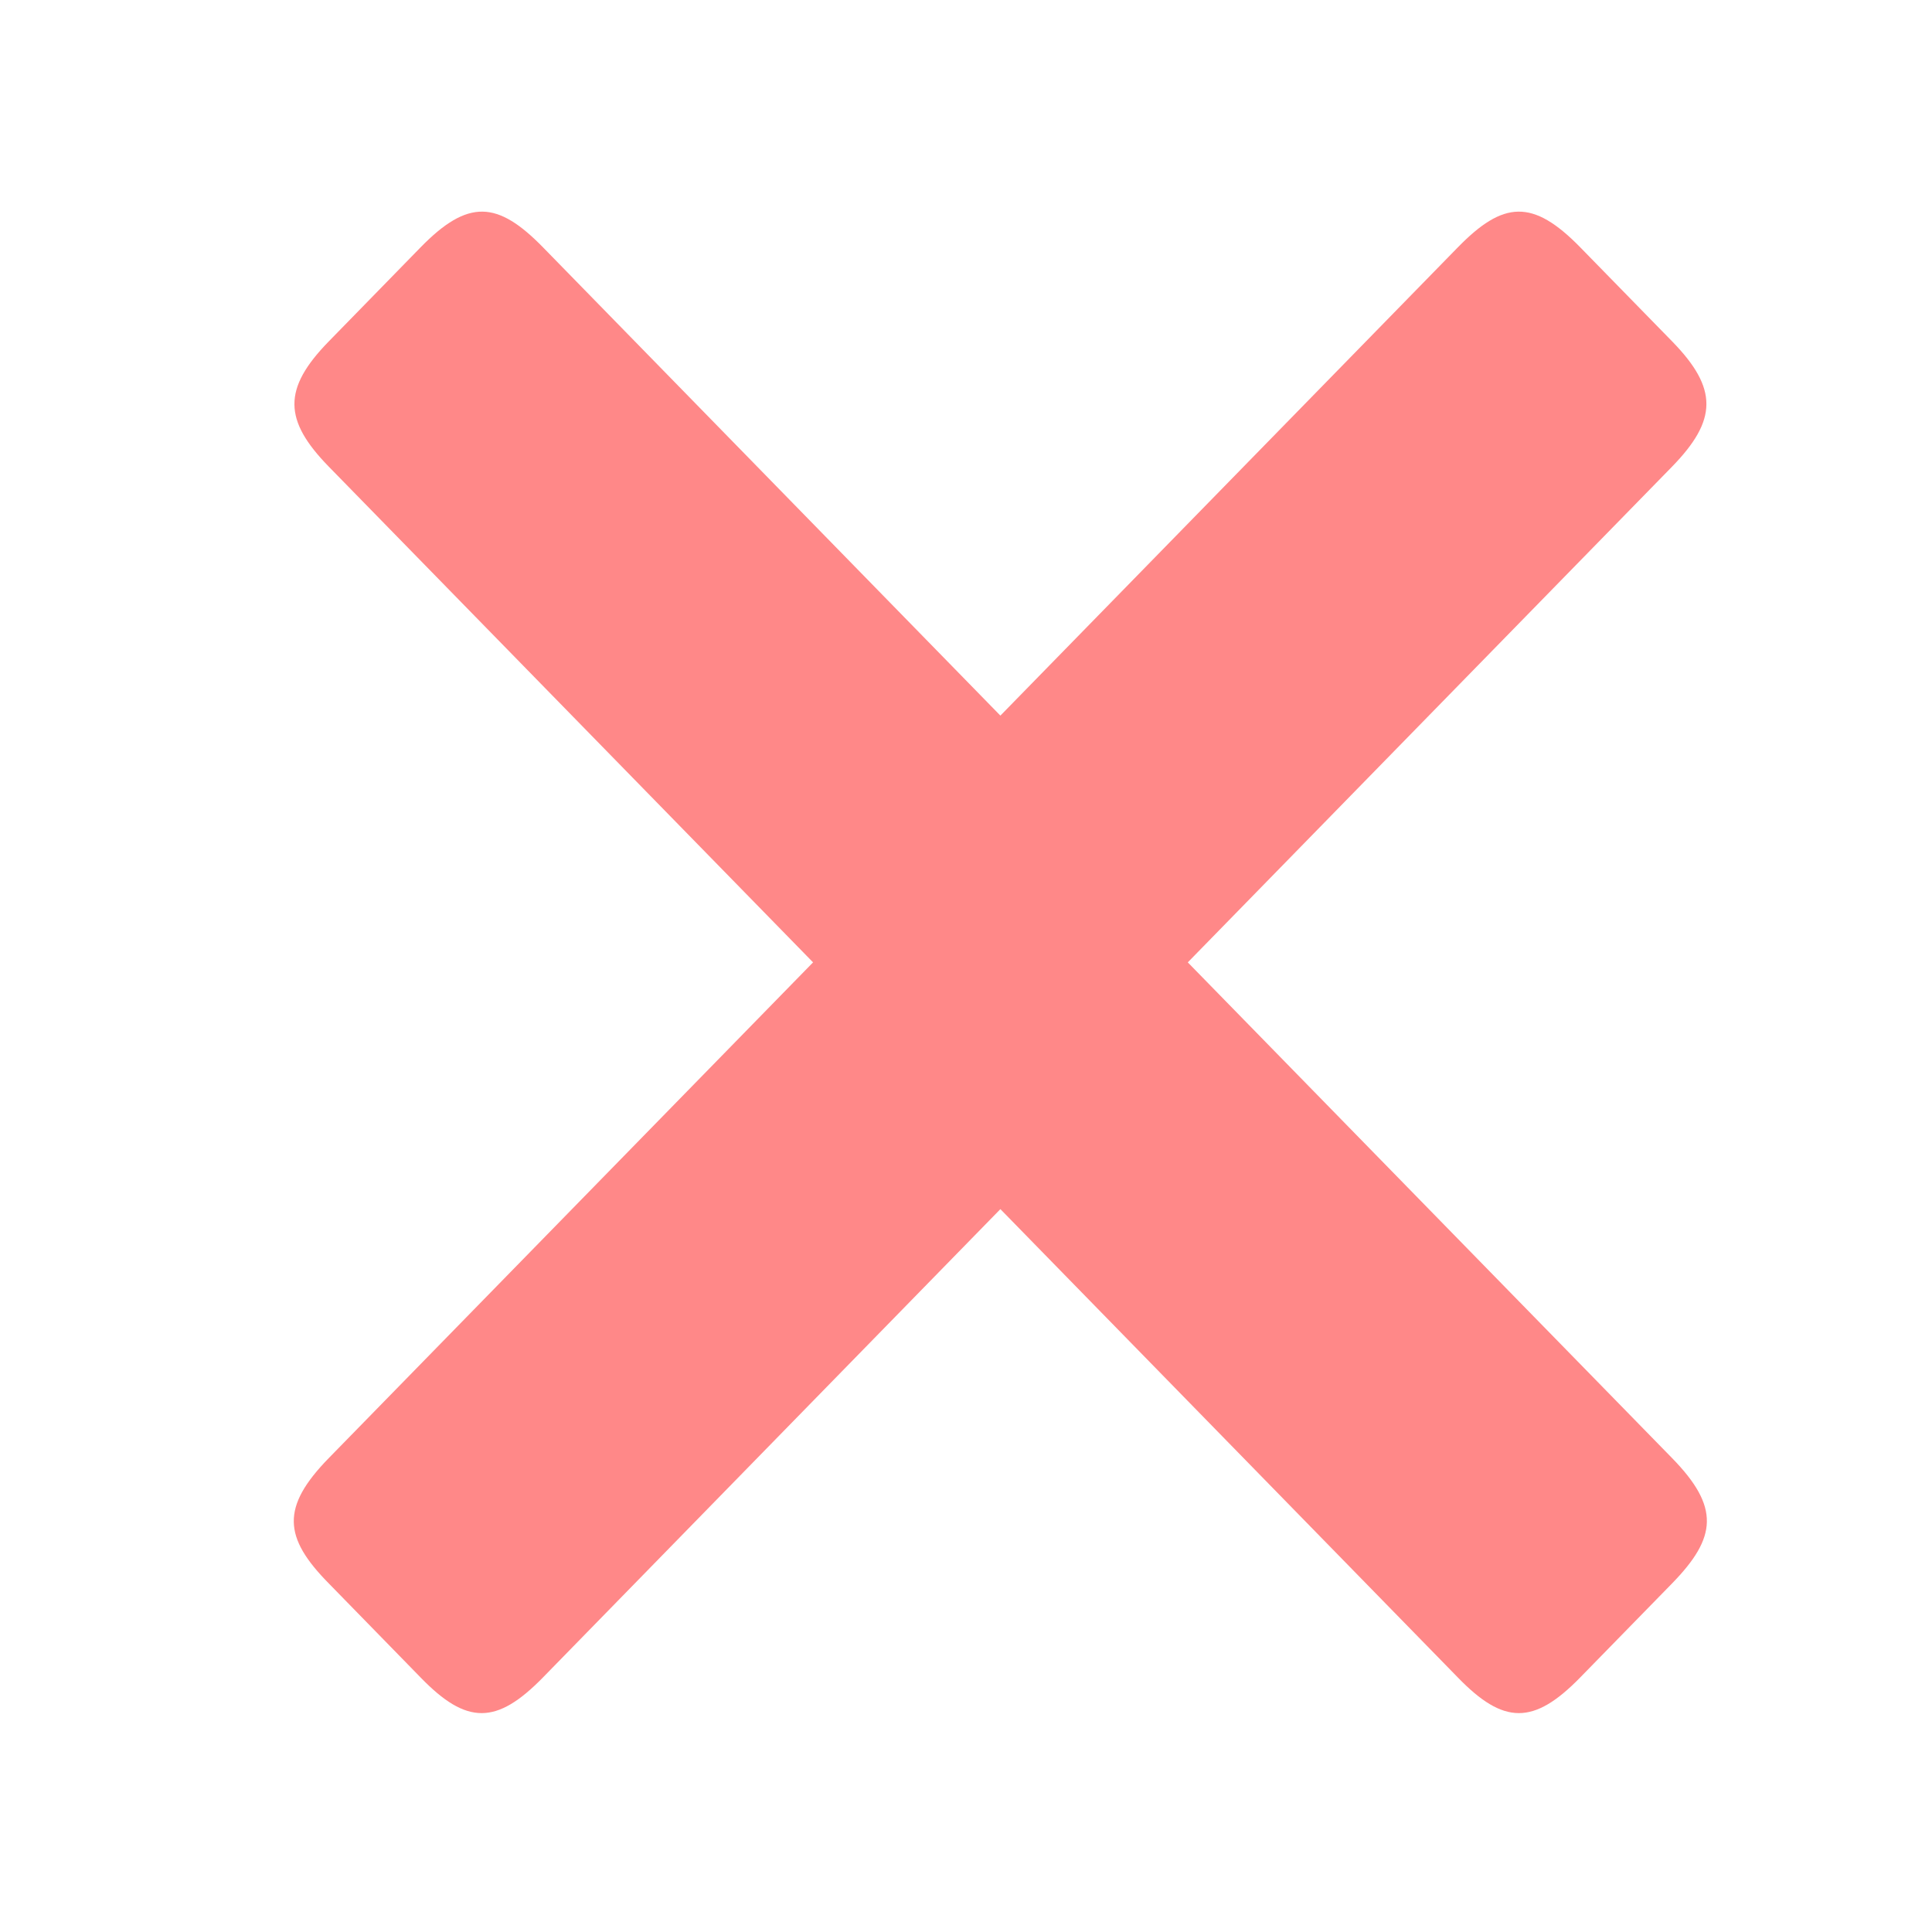 <svg width="25" height="25" viewBox="0 0 25 25" fill="none" xmlns="http://www.w3.org/2000/svg">
<g opacity="0.5">
<path fill-rule="evenodd" clip-rule="evenodd" d="M12.945 15.646L18.864 21.706C19.457 22.318 19.844 22.325 20.448 21.706L21.636 20.49C22.217 19.894 22.257 19.503 21.636 18.867L15.37 12.453L21.636 6.039C22.223 5.436 22.235 5.029 21.636 4.416L20.449 3.201C19.833 2.57 19.452 2.599 18.864 3.201L12.945 9.26L7.027 3.201C6.439 2.599 6.058 2.57 5.442 3.201L4.255 4.417C3.656 5.03 3.667 5.437 4.255 6.039L10.521 12.453L4.255 18.867C3.634 19.503 3.667 19.894 4.255 20.49L5.442 21.706C6.041 22.325 6.428 22.318 7.026 21.706L12.945 15.646Z" fill="#FF1111"/>
</g>
</svg>
